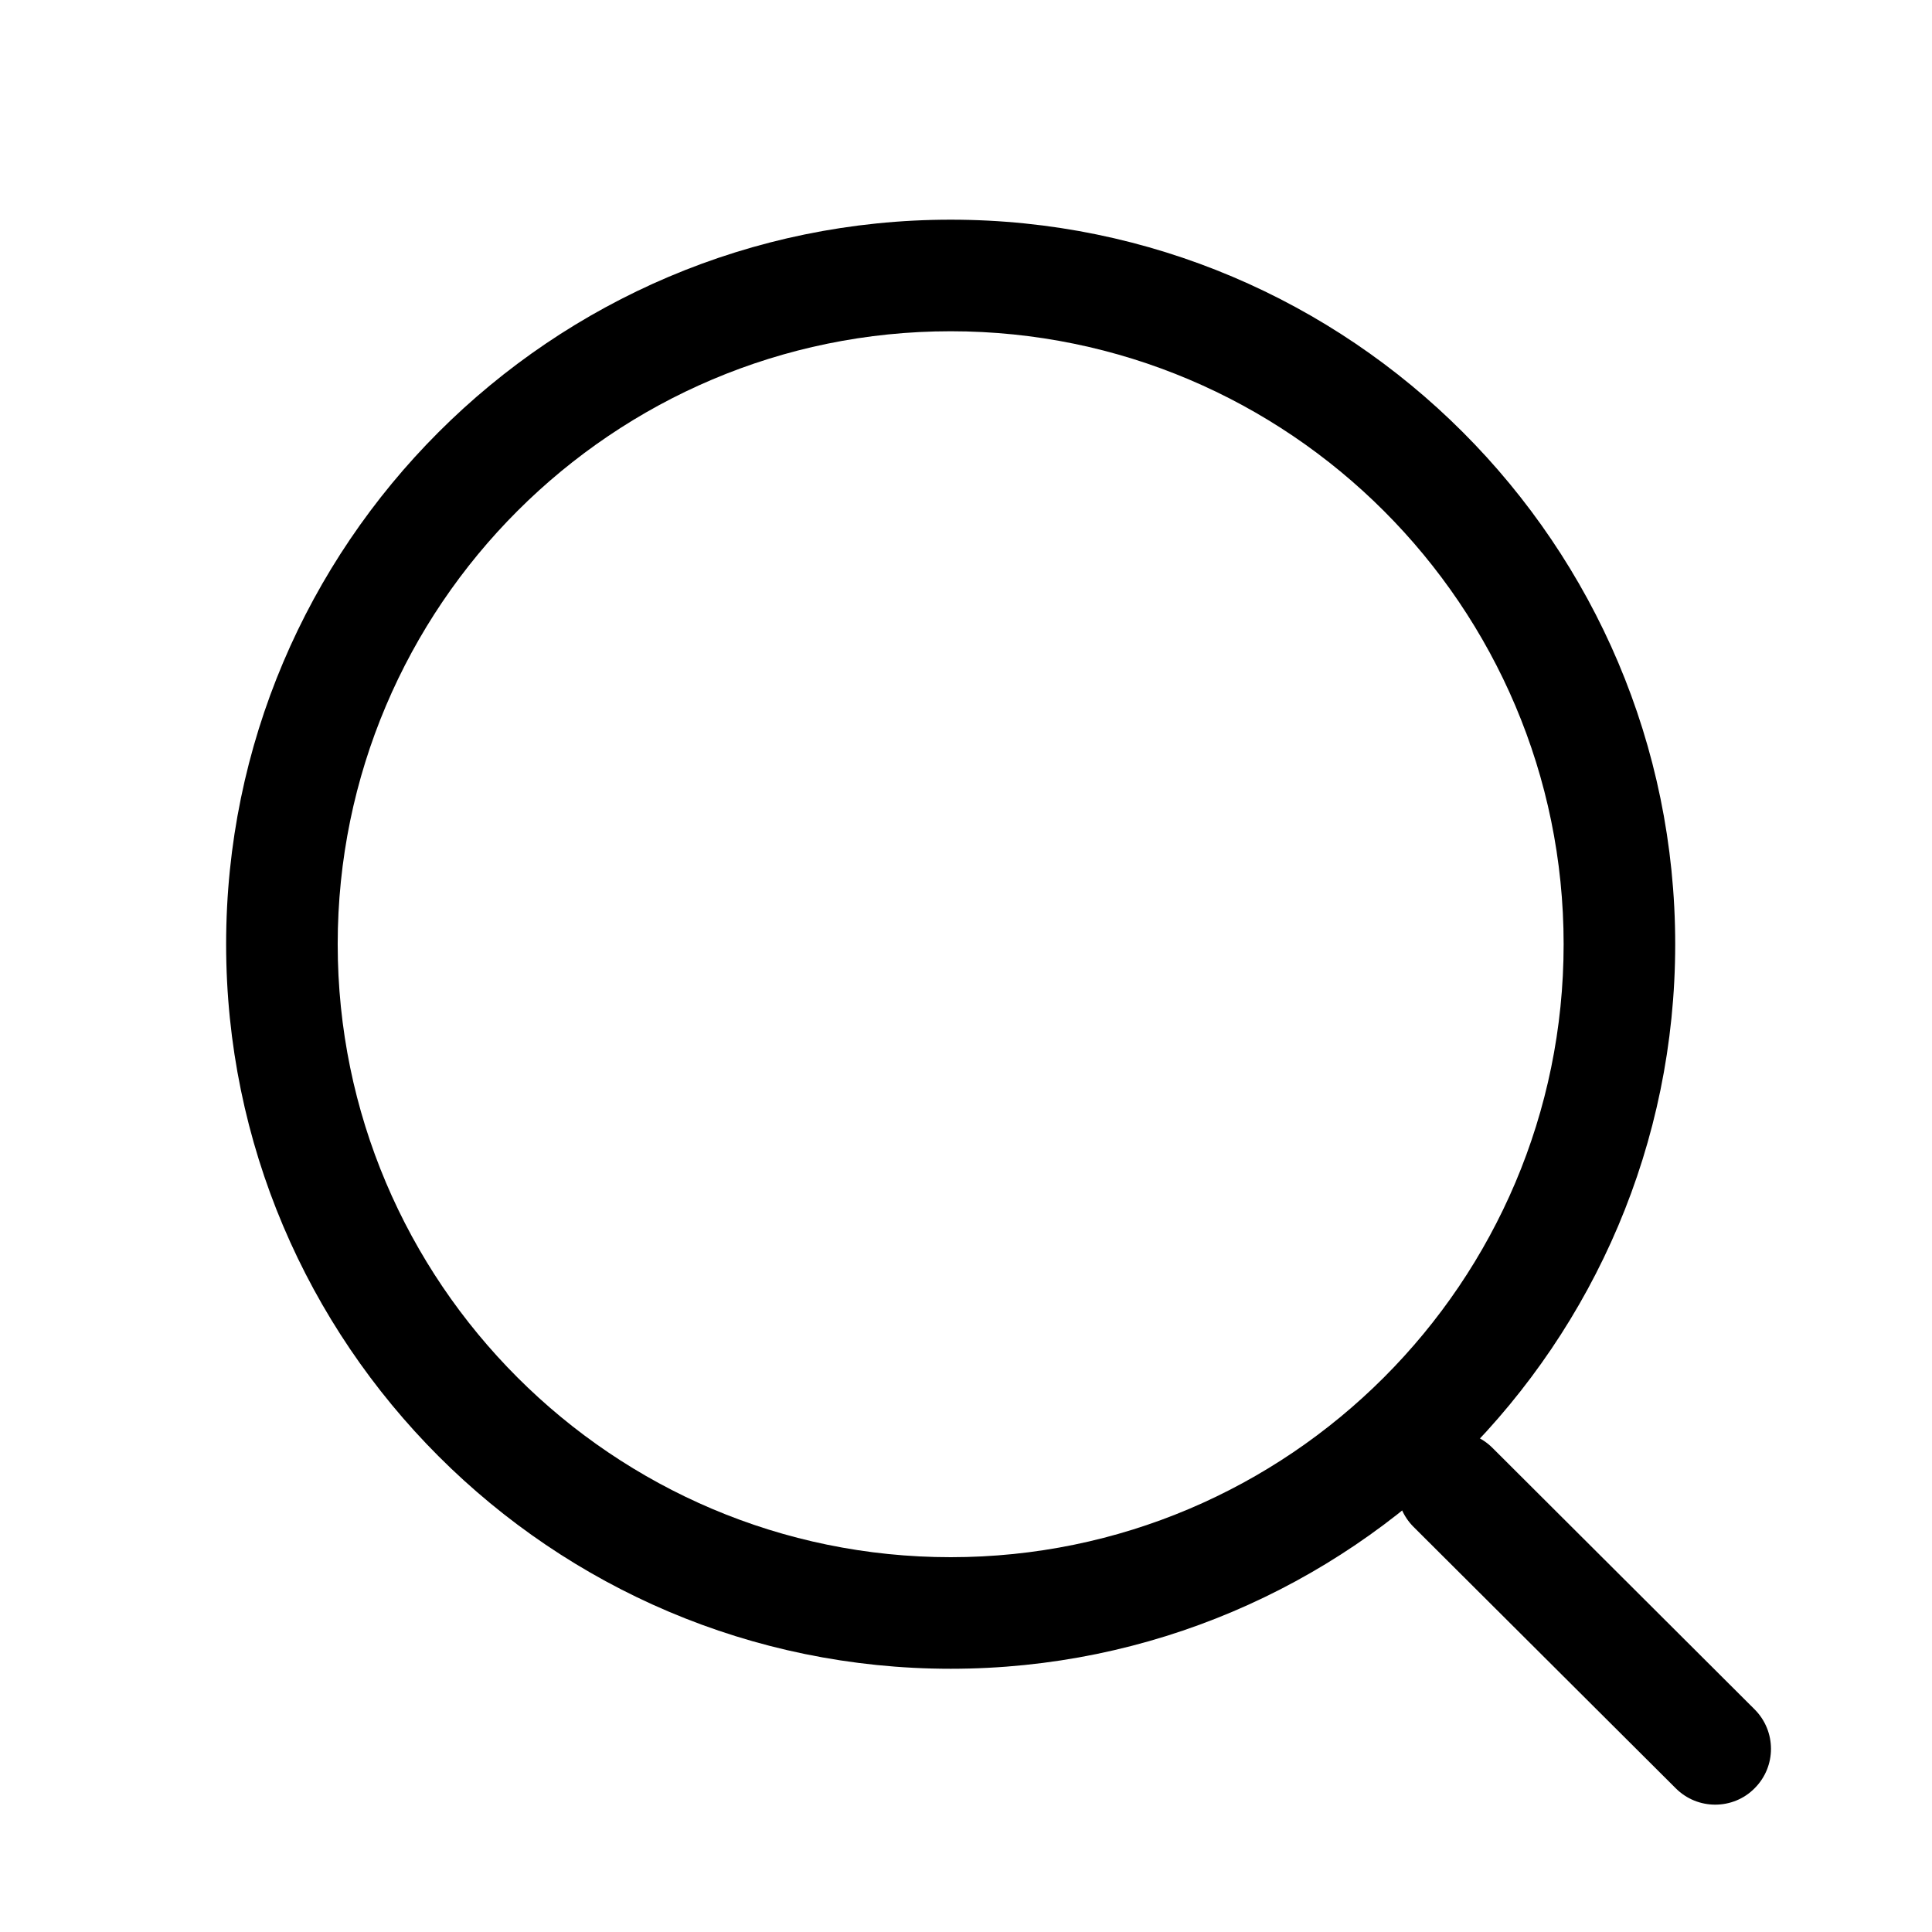 <svg width="24" height="24" viewBox="0 0 24 24" xmlns="http://www.w3.org/2000/svg">
<path fill-rule="evenodd" clip-rule="evenodd" d="M11.81 4.115C7.611 4.115 4.195 7.53 4.195 11.729C4.195 15.928 7.611 19.344 11.81 19.344C16.008 19.344 19.424 15.928 19.424 11.729C19.424 7.53 16.008 4.115 11.81 4.115M11.81 20.73C6.847 20.73 2.809 16.692 2.809 11.729C2.809 6.766 6.847 2.729 11.81 2.729C16.773 2.729 20.81 6.766 20.81 11.729C20.81 16.692 16.773 20.73 11.81 20.73"/>
<path fill-rule="evenodd" clip-rule="evenodd" d="M21.307 22.418C21.13 22.418 20.953 22.351 20.817 22.215L17.56 18.968C17.289 18.697 17.288 18.258 17.559 17.987C17.829 17.714 18.268 17.716 18.539 17.985L21.796 21.234C22.067 21.505 22.068 21.943 21.797 22.214C21.662 22.351 21.484 22.418 21.307 22.418"/>
</svg>
